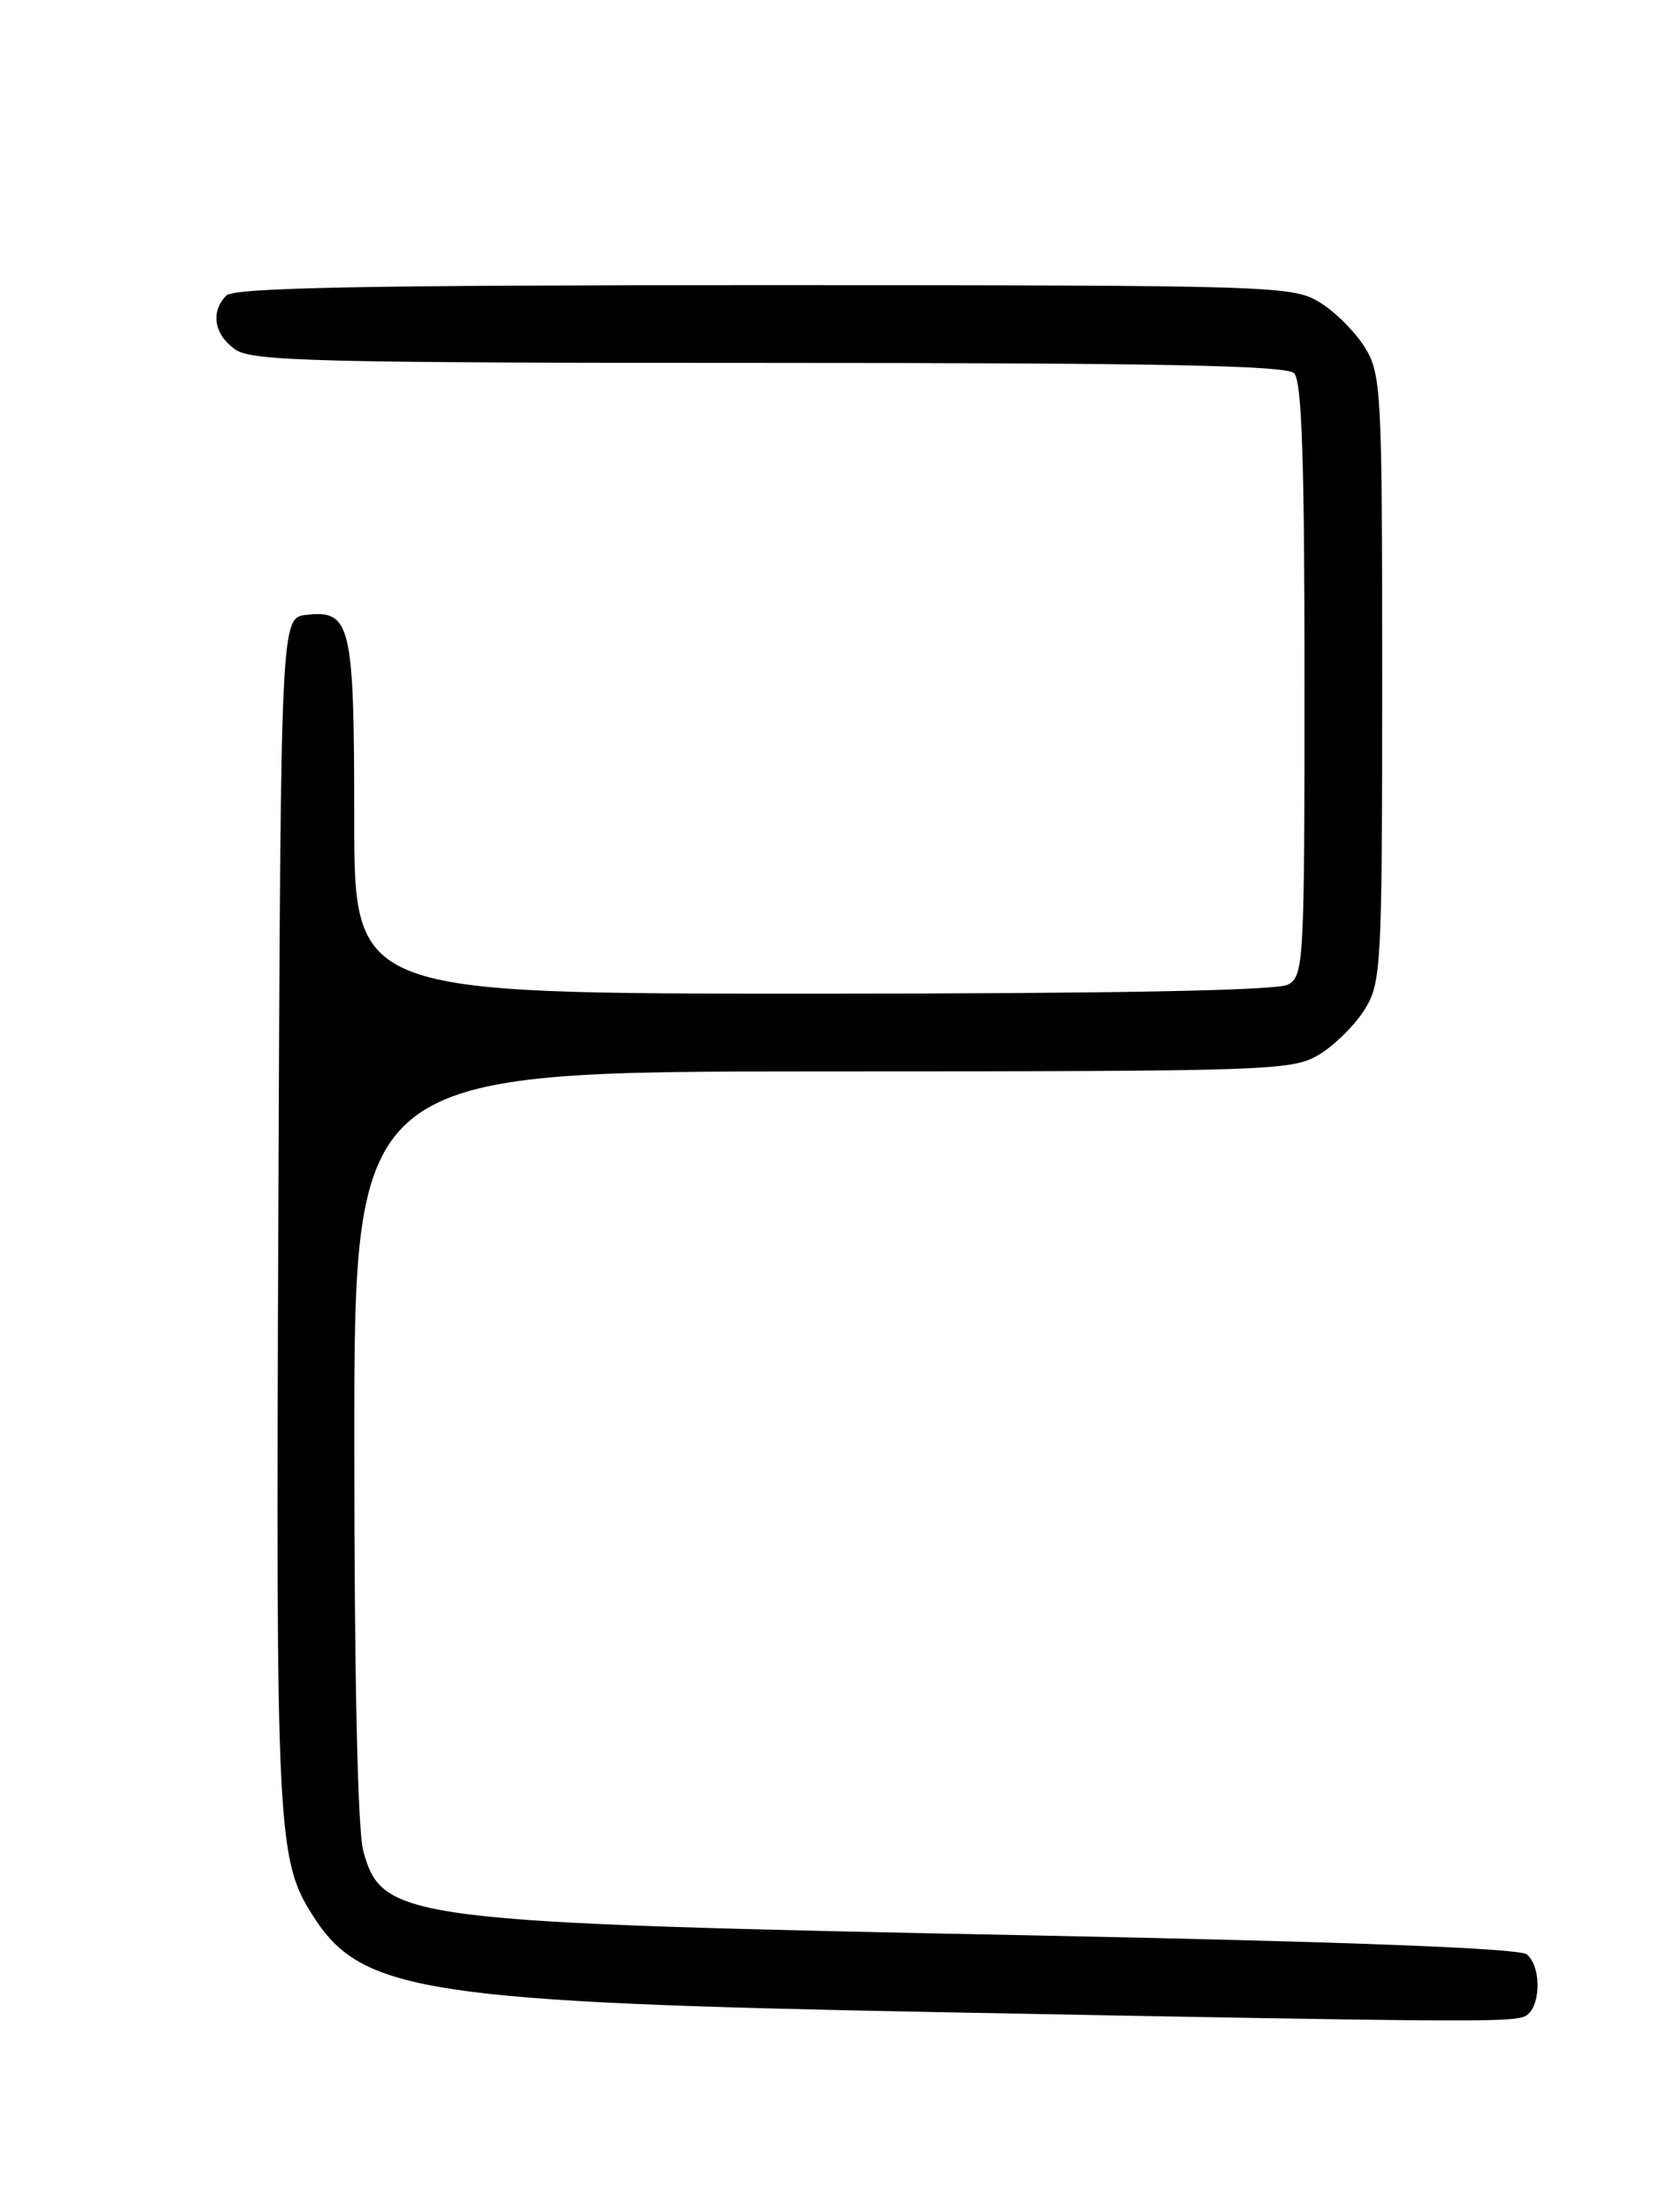 <?xml version="1.0" encoding="UTF-8" standalone="no"?>
<!DOCTYPE svg PUBLIC "-//W3C//DTD SVG 1.1//EN" "http://www.w3.org/Graphics/SVG/1.1/DTD/svg11.dtd" >
<svg xmlns="http://www.w3.org/2000/svg" xmlns:xlink="http://www.w3.org/1999/xlink" version="1.1" viewBox="0 0 194 256">
 <g >
 <path fill="currentColor"
d=" M 176.42 233.39 C 178.33 232.66 178.54 227.69 176.72 226.18 C 175.88 225.49 156.27 224.73 120.47 224.01 C 46.69 222.54 44.27 222.24 42.06 214.26 C 41.40 211.92 41.01 194.21 41.01 167.25 C 41.00 124.00 41.00 124.00 95.25 124.00 C 147.62 123.99 149.61 123.92 152.76 122.01 C 154.55 120.91 156.91 118.55 158.01 116.76 C 159.89 113.67 159.99 111.66 159.99 78.50 C 159.99 45.34 159.89 43.33 158.01 40.24 C 156.91 38.45 154.55 36.09 152.76 34.99 C 149.60 33.07 147.60 33.01 88.45 33.00 C 42.30 33.00 27.11 33.29 26.20 34.20 C 24.34 36.06 24.78 38.73 27.22 40.44 C 29.17 41.81 36.72 42.00 89.02 42.00 C 134.03 42.00 148.89 42.29 149.80 43.20 C 150.69 44.09 151.00 53.35 151.00 78.66 C 151.00 111.52 150.92 112.97 149.07 113.96 C 147.80 114.64 128.73 115.00 94.07 115.00 C 41.00 115.00 41.00 115.00 41.00 94.69 C 41.00 72.20 40.62 70.58 35.45 71.16 C 32.50 71.50 32.50 71.50 32.22 140.50 C 31.92 213.17 32.04 215.32 36.47 222.10 C 42.02 230.57 49.96 231.76 108.50 232.87 C 168.61 234.02 174.65 234.07 176.42 233.39 Z "/>
</g>
</svg>